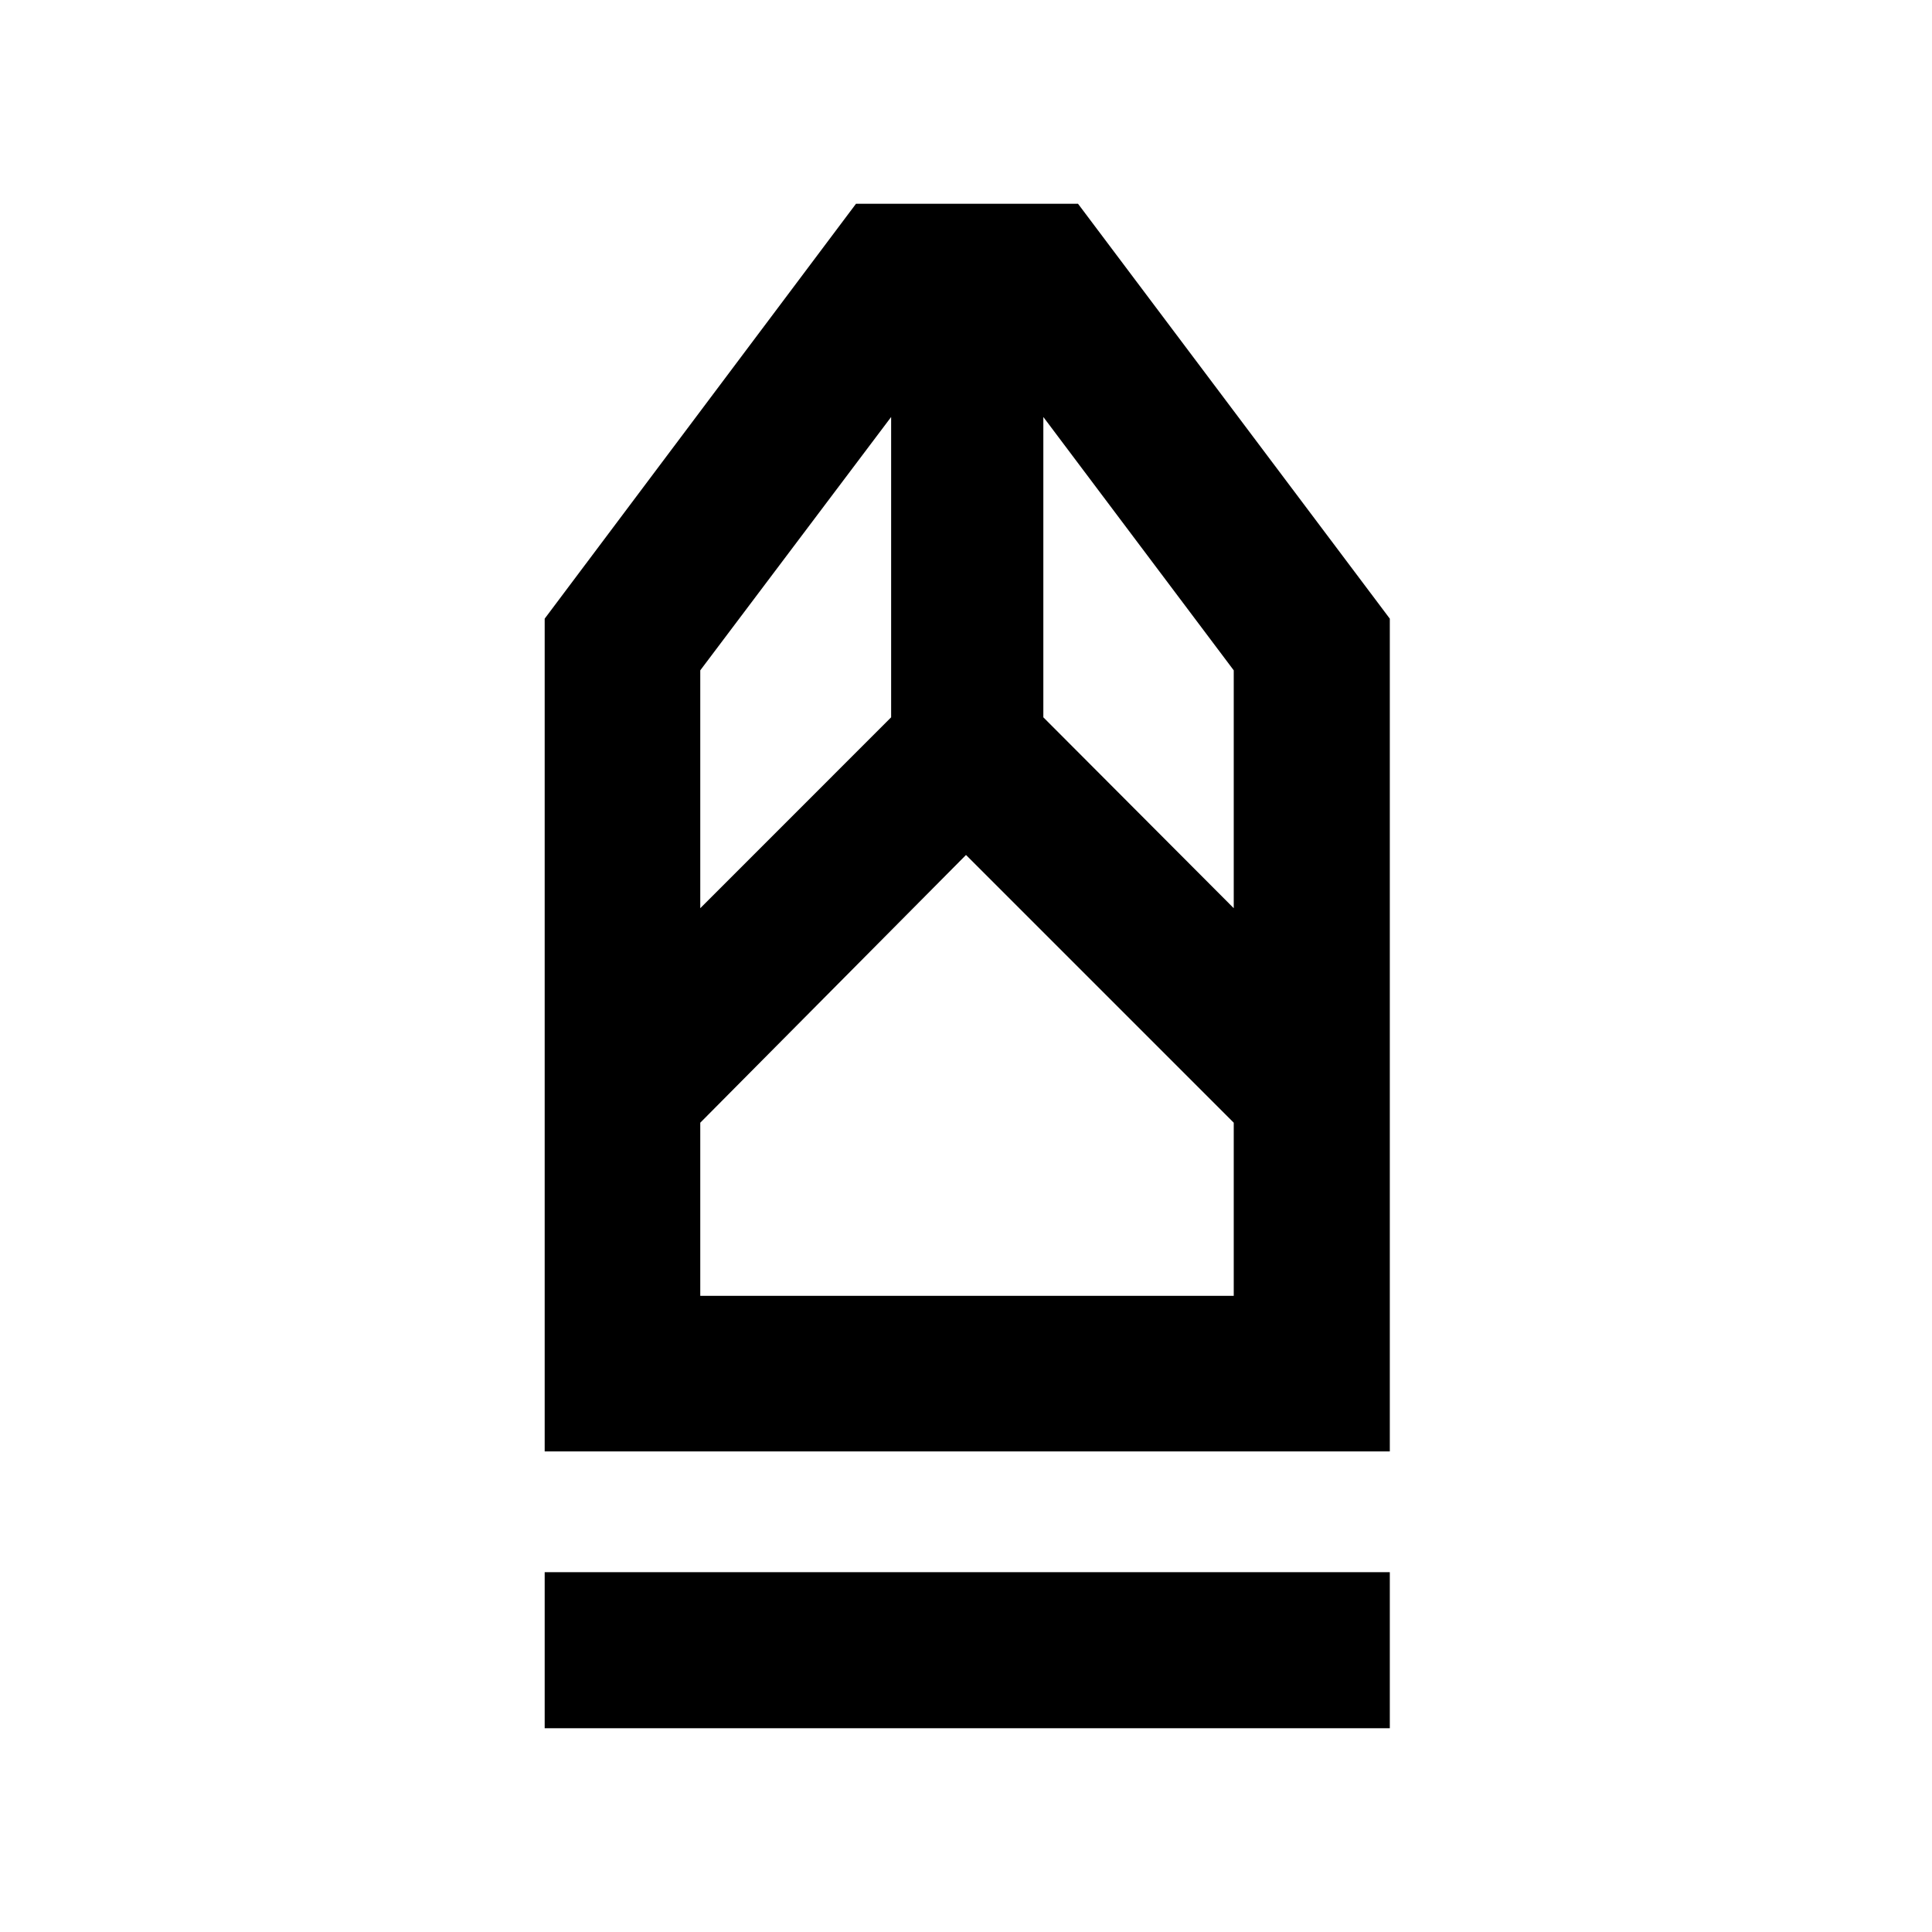 <svg xmlns="http://www.w3.org/2000/svg" height="48" viewBox="0 -960 960 960" width="48"><path d="M270.65-101.26v-77.54h419.94v77.54H270.65Zm0-137.54v-413.79l154.68-206.15h110.34l154.92 206.15v413.79H270.65Zm77.31-77.31h265.08v-86.02L480-535.17 347.96-402.13v86.02Zm0-192.61 94.84-94.85V-752.8l-94.84 125.89v118.19Zm265.08 0v-118.19L518.43-752.8v149.23l94.61 94.85Zm0 192.61H347.96h265.08Z"/></svg>